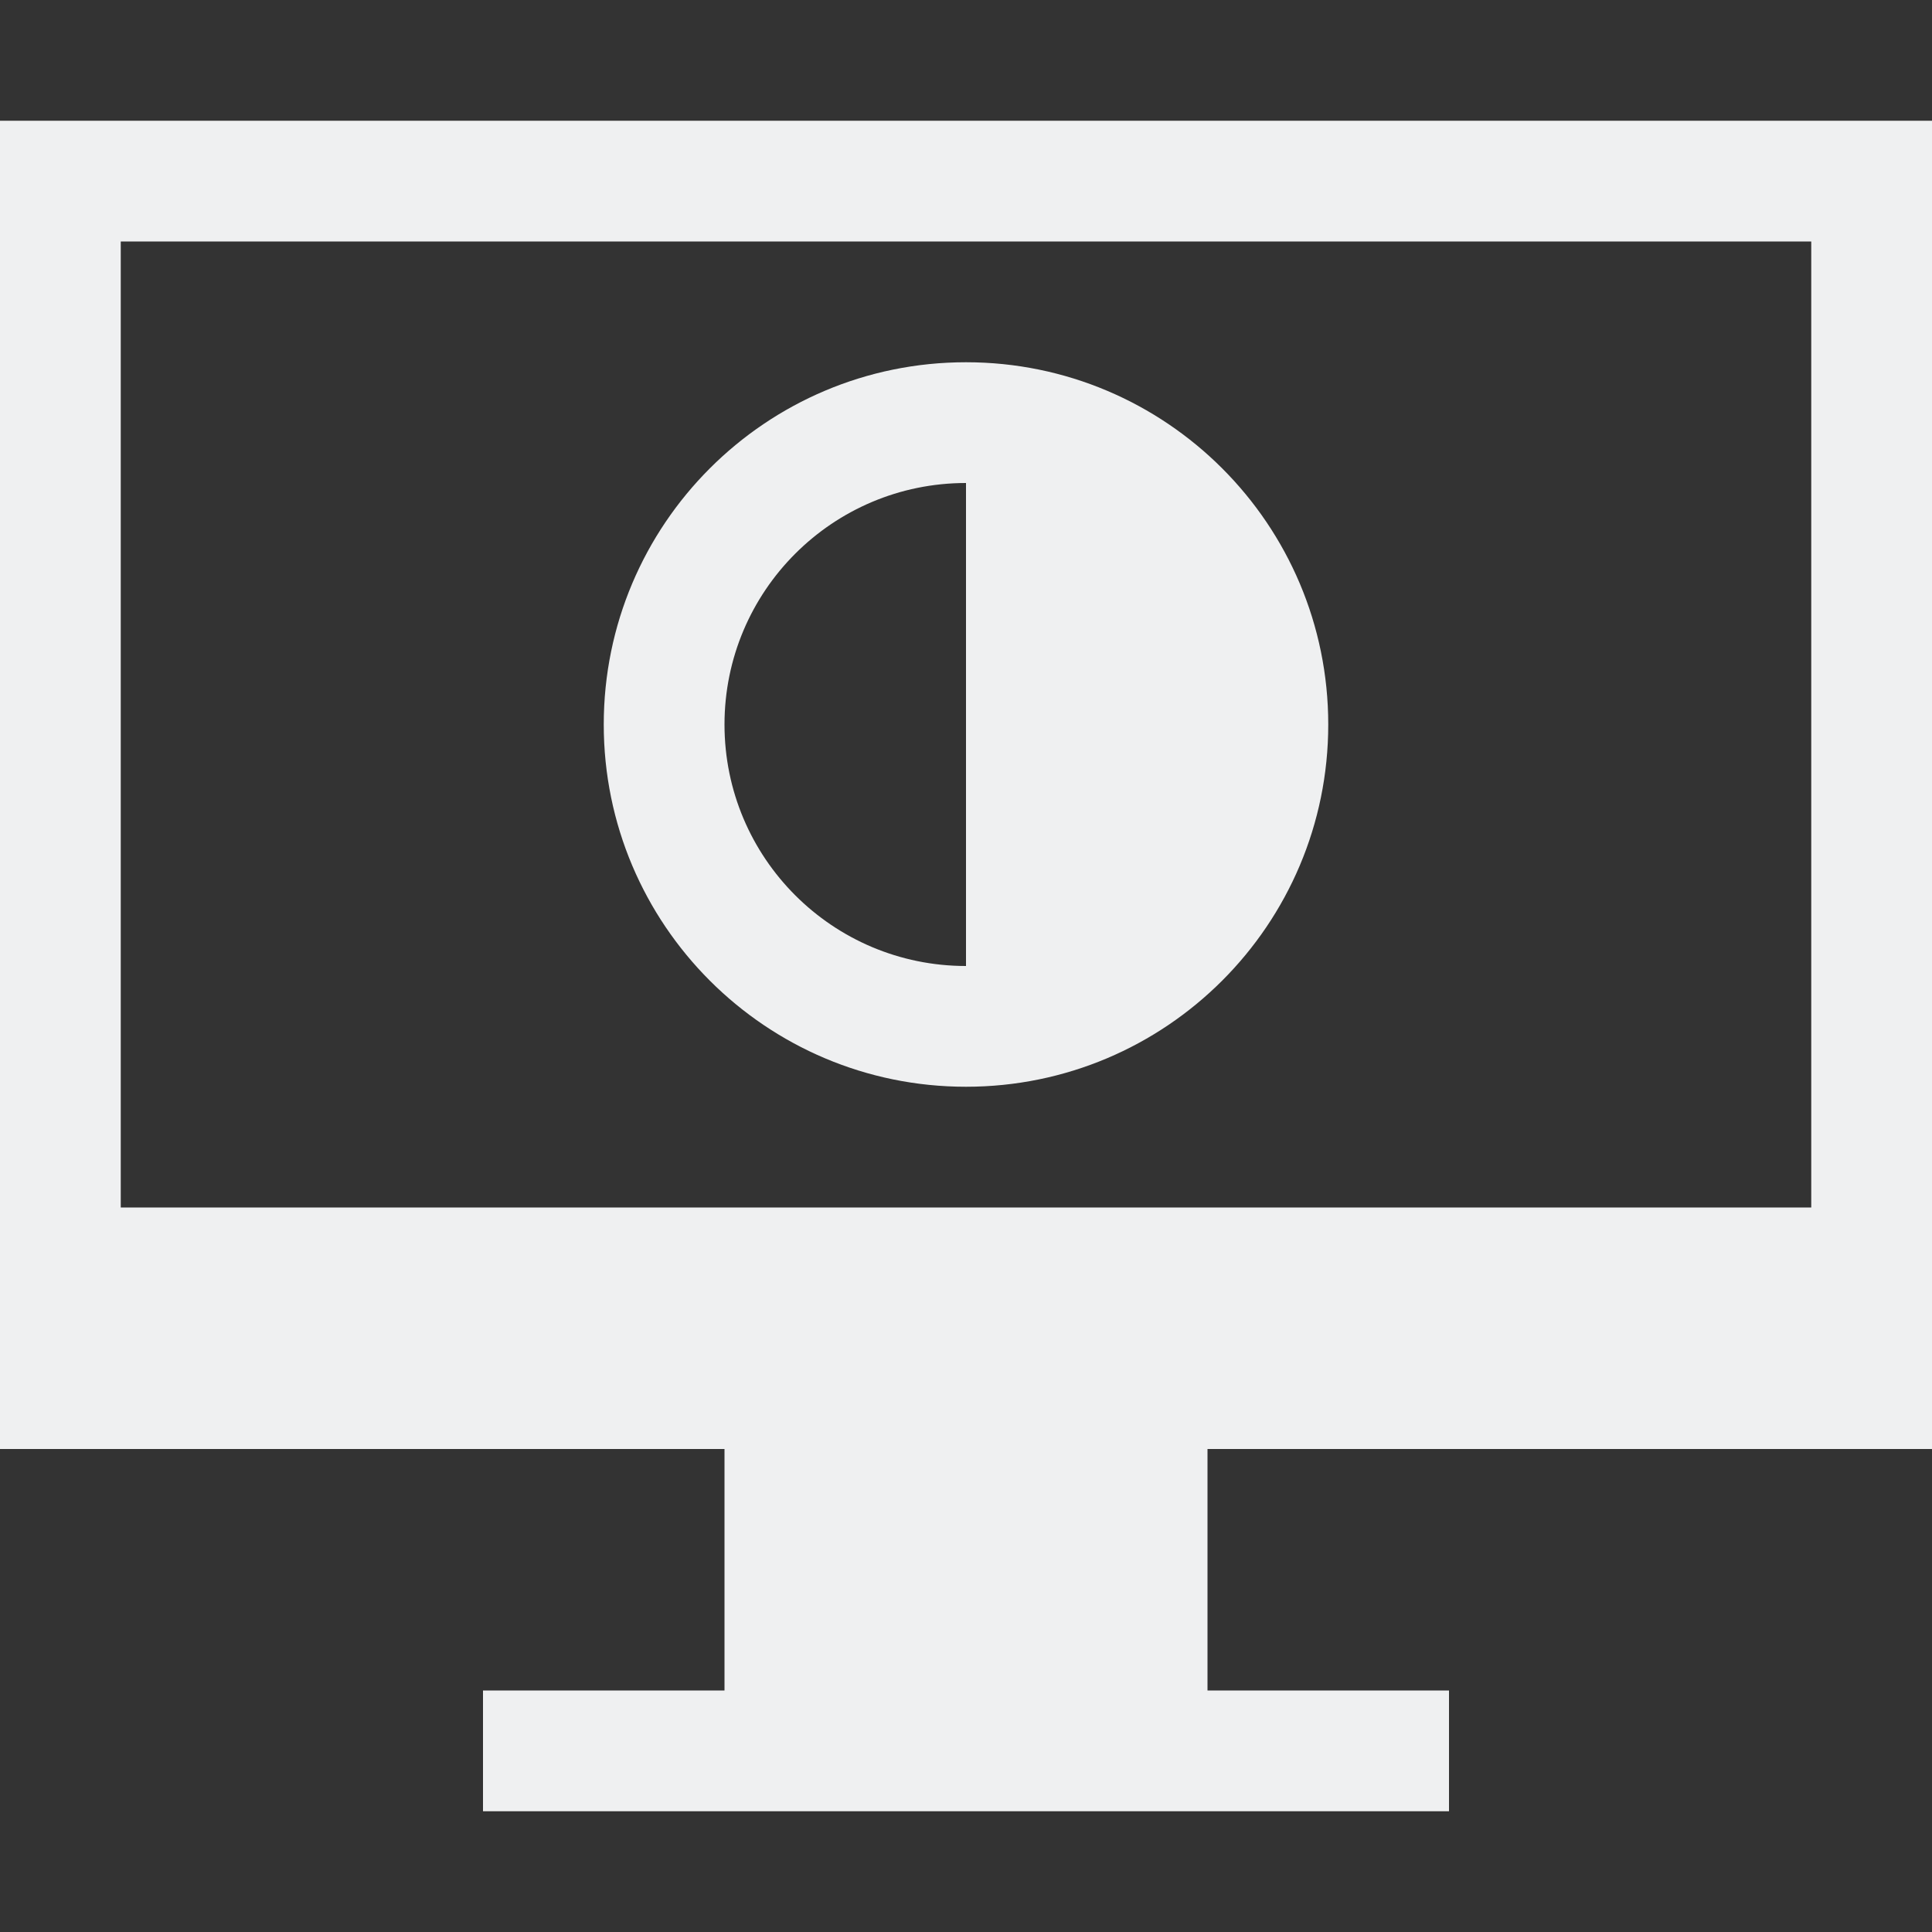 <?xml version="1.0" encoding="UTF-8" standalone="no"?>
<svg
   xmlns:dc="http://purl.org/dc/elements/1.1/"
   xmlns:cc="http://creativecommons.org/ns#"
   xmlns:rdf="http://www.w3.org/1999/02/22-rdf-syntax-ns#"
   xmlns:svg="http://www.w3.org/2000/svg"
   xmlns="http://www.w3.org/2000/svg"
   xmlns:sodipodi="http://sodipodi.sourceforge.net/DTD/sodipodi-0.dtd"
   xmlns:inkscape="http://www.inkscape.org/namespaces/inkscape"
   viewBox="0 0 16 16"
   version="1.1"
   id="svg6"
   sodipodi:docname="display-brightness-symbolic.svg"
   inkscape:version="0.92.1 r15371"
   width="16"
   height="16">
  <rect x="0" y="0" width="16" height="16" fill="#333333" stroke="none"/>
  <sodipodi:namedview
     pagecolor="#ffffff"
     bordercolor="#666666"
     borderopacity="1"
     objecttolerance="10"
     gridtolerance="10"
     guidetolerance="10"
     inkscape:pageopacity="0"
     inkscape:pageshadow="2"
     inkscape:window-width="1600"
     inkscape:window-height="808"
     id="namedview8"
     showgrid="true"
     inkscape:zoom="18.68"
     inkscape:cx="0.90555183"
     inkscape:cy="11.932184"
     inkscape:window-x="0"
     inkscape:window-y="0"
     inkscape:window-maximized="1"
     inkscape:current-layer="svg6">
    <inkscape:grid
       type="xygrid"
       id="grid4512" />
  </sodipodi:namedview>
  <defs
     id="defs3051">
    <style
       type="text/css"
       id="current-color-scheme">
      .ColorScheme-Text {
        color:#eff0f1;
      }
      </style>
  </defs>
  <path
     style="color:#7b7c7e;fill:#eff0f1;fill-opacity:1;stroke:none;stroke-width:0.6"
     d="m 0,1 v 11 h 6 v 2 H 4 v 1 h 8 v -1 h -2 v -2 h 6 V 1 Z m 1,1 h 14 v 8 H 1 Z"
     id="path4510"
     inkscape:connector-curvature="0"
     sodipodi:nodetypes="cccccccccccccccccc" />
  <path
     style="color:#7b7c7e;fill:#eff0f1;fill-opacity:1;stroke:none;stroke-width:0.643"
     d="M 8,3 C 6.343,3 5,4.343 5,6 5,7.657 6.343,9 8,9 9.657,9 11,7.657 11,6 11,4.343 9.657,3 8,3 Z M 8,4 V 8 C 6.895,8 6,7.105 6,6 6,4.895 6.895,4 8,4 Z"
     id="path4517"
     inkscape:connector-curvature="0" />
</svg>
